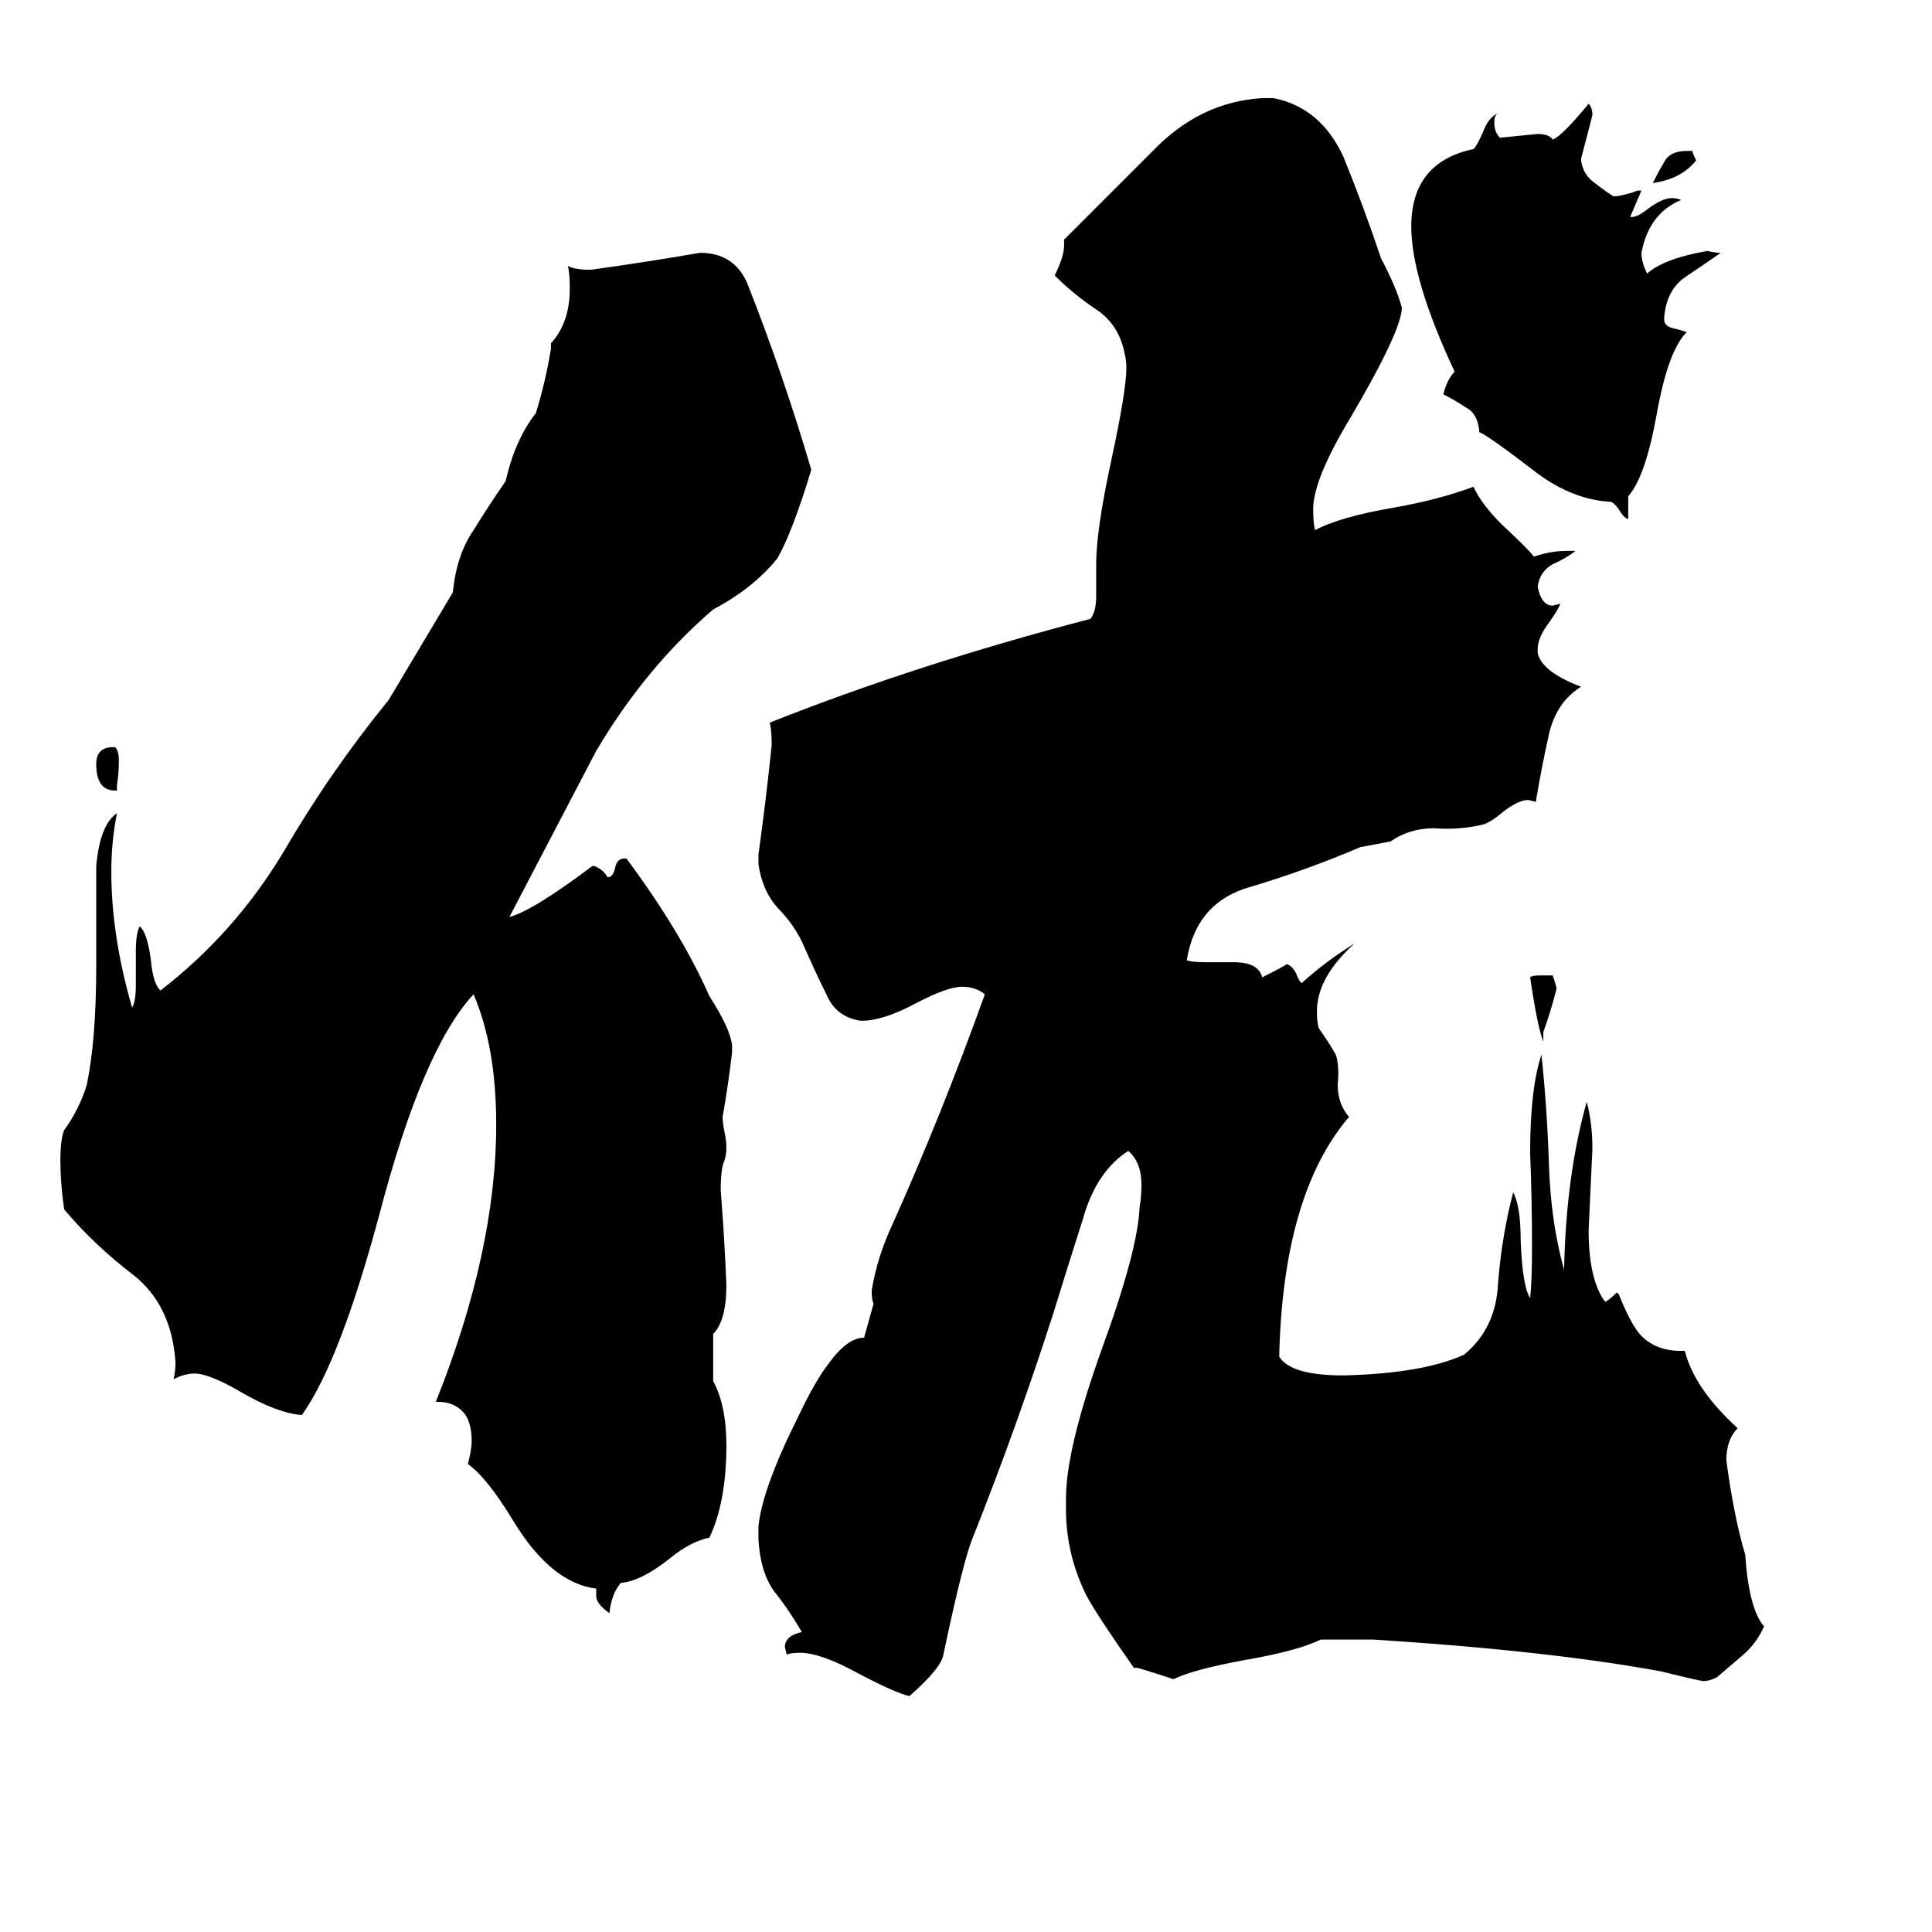 <svg xmlns="http://www.w3.org/2000/svg" viewBox="0 -800 1024 1024">
	<path fill="#000000" d="M894 -720H897Q897 -719 899 -715Q891 -705 876 -703Q879 -709 882 -714Q885 -720 894 -720ZM818 -253V-248Q815 -255 811 -282Q812 -283 816 -283H823Q825 -277 825 -276Q822 -264 818 -253ZM863 -537V-525Q861 -525 858 -530Q856 -533 854 -534Q834 -535 815 -549Q789 -569 784 -571V-572Q783 -581 777 -584Q771 -588 765 -591Q767 -599 771 -603Q748 -652 748 -680Q748 -714 781 -721Q783 -723 786 -730Q789 -738 794 -740Q792 -739 792 -735Q792 -730 795 -727Q805 -728 815 -729Q821 -729 823 -726Q828 -728 842 -745Q844 -743 844 -739Q841 -727 838 -716V-715Q839 -708 844 -704Q849 -700 855 -696H857Q863 -697 868 -699H870Q867 -692 864 -685H865Q868 -685 873 -689Q881 -695 886 -695Q889 -695 891 -694Q874 -687 870 -666Q870 -661 873 -655Q882 -663 905 -667Q909 -666 912 -666Q902 -659 893 -653Q883 -646 882 -631Q882 -627 887 -626Q891 -625 894 -624Q884 -614 878 -580Q872 -547 863 -537ZM700 69Q688 75 659 80Q632 85 622 90Q613 87 603 84H601Q582 57 576 46Q565 24 565 0V-6Q565 -32 584 -85Q603 -137 604 -160Q605 -166 605 -172Q605 -184 598 -190Q581 -179 574 -154Q566 -129 558 -103Q539 -44 516 14Q511 25 500 77Q499 84 482 99Q474 97 455 87Q435 76 424 76Q419 76 417 77L416 73Q416 67 425 65Q418 53 410 43Q403 33 402 16V9Q404 -11 423 -49Q432 -68 439 -77Q449 -91 458 -91L463 -109Q462 -111 462 -116Q465 -134 473 -151Q499 -209 522 -273Q517 -277 510 -277Q502 -277 485 -268Q468 -259 457 -259H456Q443 -261 438 -273Q432 -285 425 -301Q420 -311 412 -319Q404 -328 402 -342V-347Q406 -376 409 -405Q409 -413 408 -417Q486 -448 578 -472Q581 -476 581 -484V-501Q581 -519 589 -556Q597 -593 597 -605Q597 -609 596 -613Q593 -628 581 -636Q569 -644 559 -654Q564 -664 564 -670V-673Q586 -695 611 -720Q636 -746 669 -748H675Q700 -743 712 -717Q723 -690 732 -663Q740 -648 743 -637Q743 -625 716 -579Q696 -546 696 -530Q696 -523 697 -519Q710 -526 739 -531Q762 -535 781 -542Q785 -533 796 -522Q810 -509 813 -505Q822 -508 830 -508H835Q830 -504 823 -501Q816 -497 815 -489Q817 -479 823 -479L827 -480Q826 -477 821 -470Q815 -462 815 -456V-454Q817 -444 838 -436Q825 -428 821 -411Q817 -393 814 -375L810 -376Q805 -376 797 -370Q790 -364 786 -363Q774 -360 760 -361Q747 -361 737 -354L721 -351Q693 -339 663 -330Q634 -322 629 -291Q632 -290 639 -290H654Q667 -290 669 -282Q681 -288 682 -289Q685 -288 687 -284Q689 -279 690 -279Q702 -290 718 -300Q698 -282 698 -264Q698 -258 699 -255Q704 -248 708 -241Q710 -235 709 -225Q709 -215 715 -208Q680 -167 678 -81Q684 -71 712 -71Q754 -72 776 -82Q793 -96 794 -120Q796 -145 802 -168Q806 -161 806 -142Q807 -118 811 -112Q812 -121 812 -139Q812 -164 811 -189Q811 -223 817 -241Q820 -213 821 -182Q822 -152 829 -127Q830 -177 841 -216Q844 -205 844 -191Q843 -169 842 -148Q842 -123 850 -111L851 -110Q854 -112 857 -115L858 -114Q864 -99 869 -93Q877 -84 891 -84H893Q898 -64 921 -43Q915 -37 915 -26Q919 4 925 24Q927 53 935 62Q931 71 924 77Q917 83 910 89Q906 91 903 91Q901 91 881 86Q822 75 728 69ZM62 -384V-381H61Q51 -381 51 -395Q51 -404 60 -404H61Q63 -402 63 -397Q63 -390 62 -384ZM378 -68Q385 -55 385 -34Q385 -4 376 15Q366 17 355 26Q340 38 329 39Q324 45 323 55Q316 50 316 46V42Q292 39 272 6Q258 -17 248 -24Q250 -32 250 -36Q250 -46 246 -51Q241 -57 232 -57H231Q263 -137 263 -204Q263 -245 251 -273Q224 -244 201 -156Q180 -78 160 -50Q147 -51 128 -62Q111 -72 103 -72Q98 -72 92 -69Q93 -73 93 -78Q91 -108 71 -124Q50 -140 34 -159Q32 -173 32 -185Q32 -196 34 -201Q42 -212 46 -225Q51 -249 51 -288V-341Q53 -363 62 -369Q59 -354 59 -338Q59 -304 70 -266Q72 -269 72 -278V-296Q72 -305 74 -309Q78 -306 80 -291Q81 -279 85 -275Q124 -305 150 -348Q175 -391 206 -429L240 -486Q242 -506 251 -519Q259 -532 268 -545Q273 -567 284 -581Q289 -597 292 -615V-618Q302 -629 302 -647Q302 -655 301 -659Q305 -657 313 -657Q342 -661 371 -666Q389 -666 396 -650Q415 -602 430 -551Q420 -518 412 -504Q399 -488 378 -477Q342 -446 316 -402L270 -314Q282 -317 314 -341H315Q320 -339 322 -335Q325 -335 326 -340Q327 -345 331 -345H332Q361 -306 376 -272Q387 -255 388 -246V-242Q386 -225 383 -208Q383 -205 384 -200Q386 -191 384 -185Q382 -181 382 -169Q384 -144 385 -119Q385 -100 378 -93Z"/>
</svg>